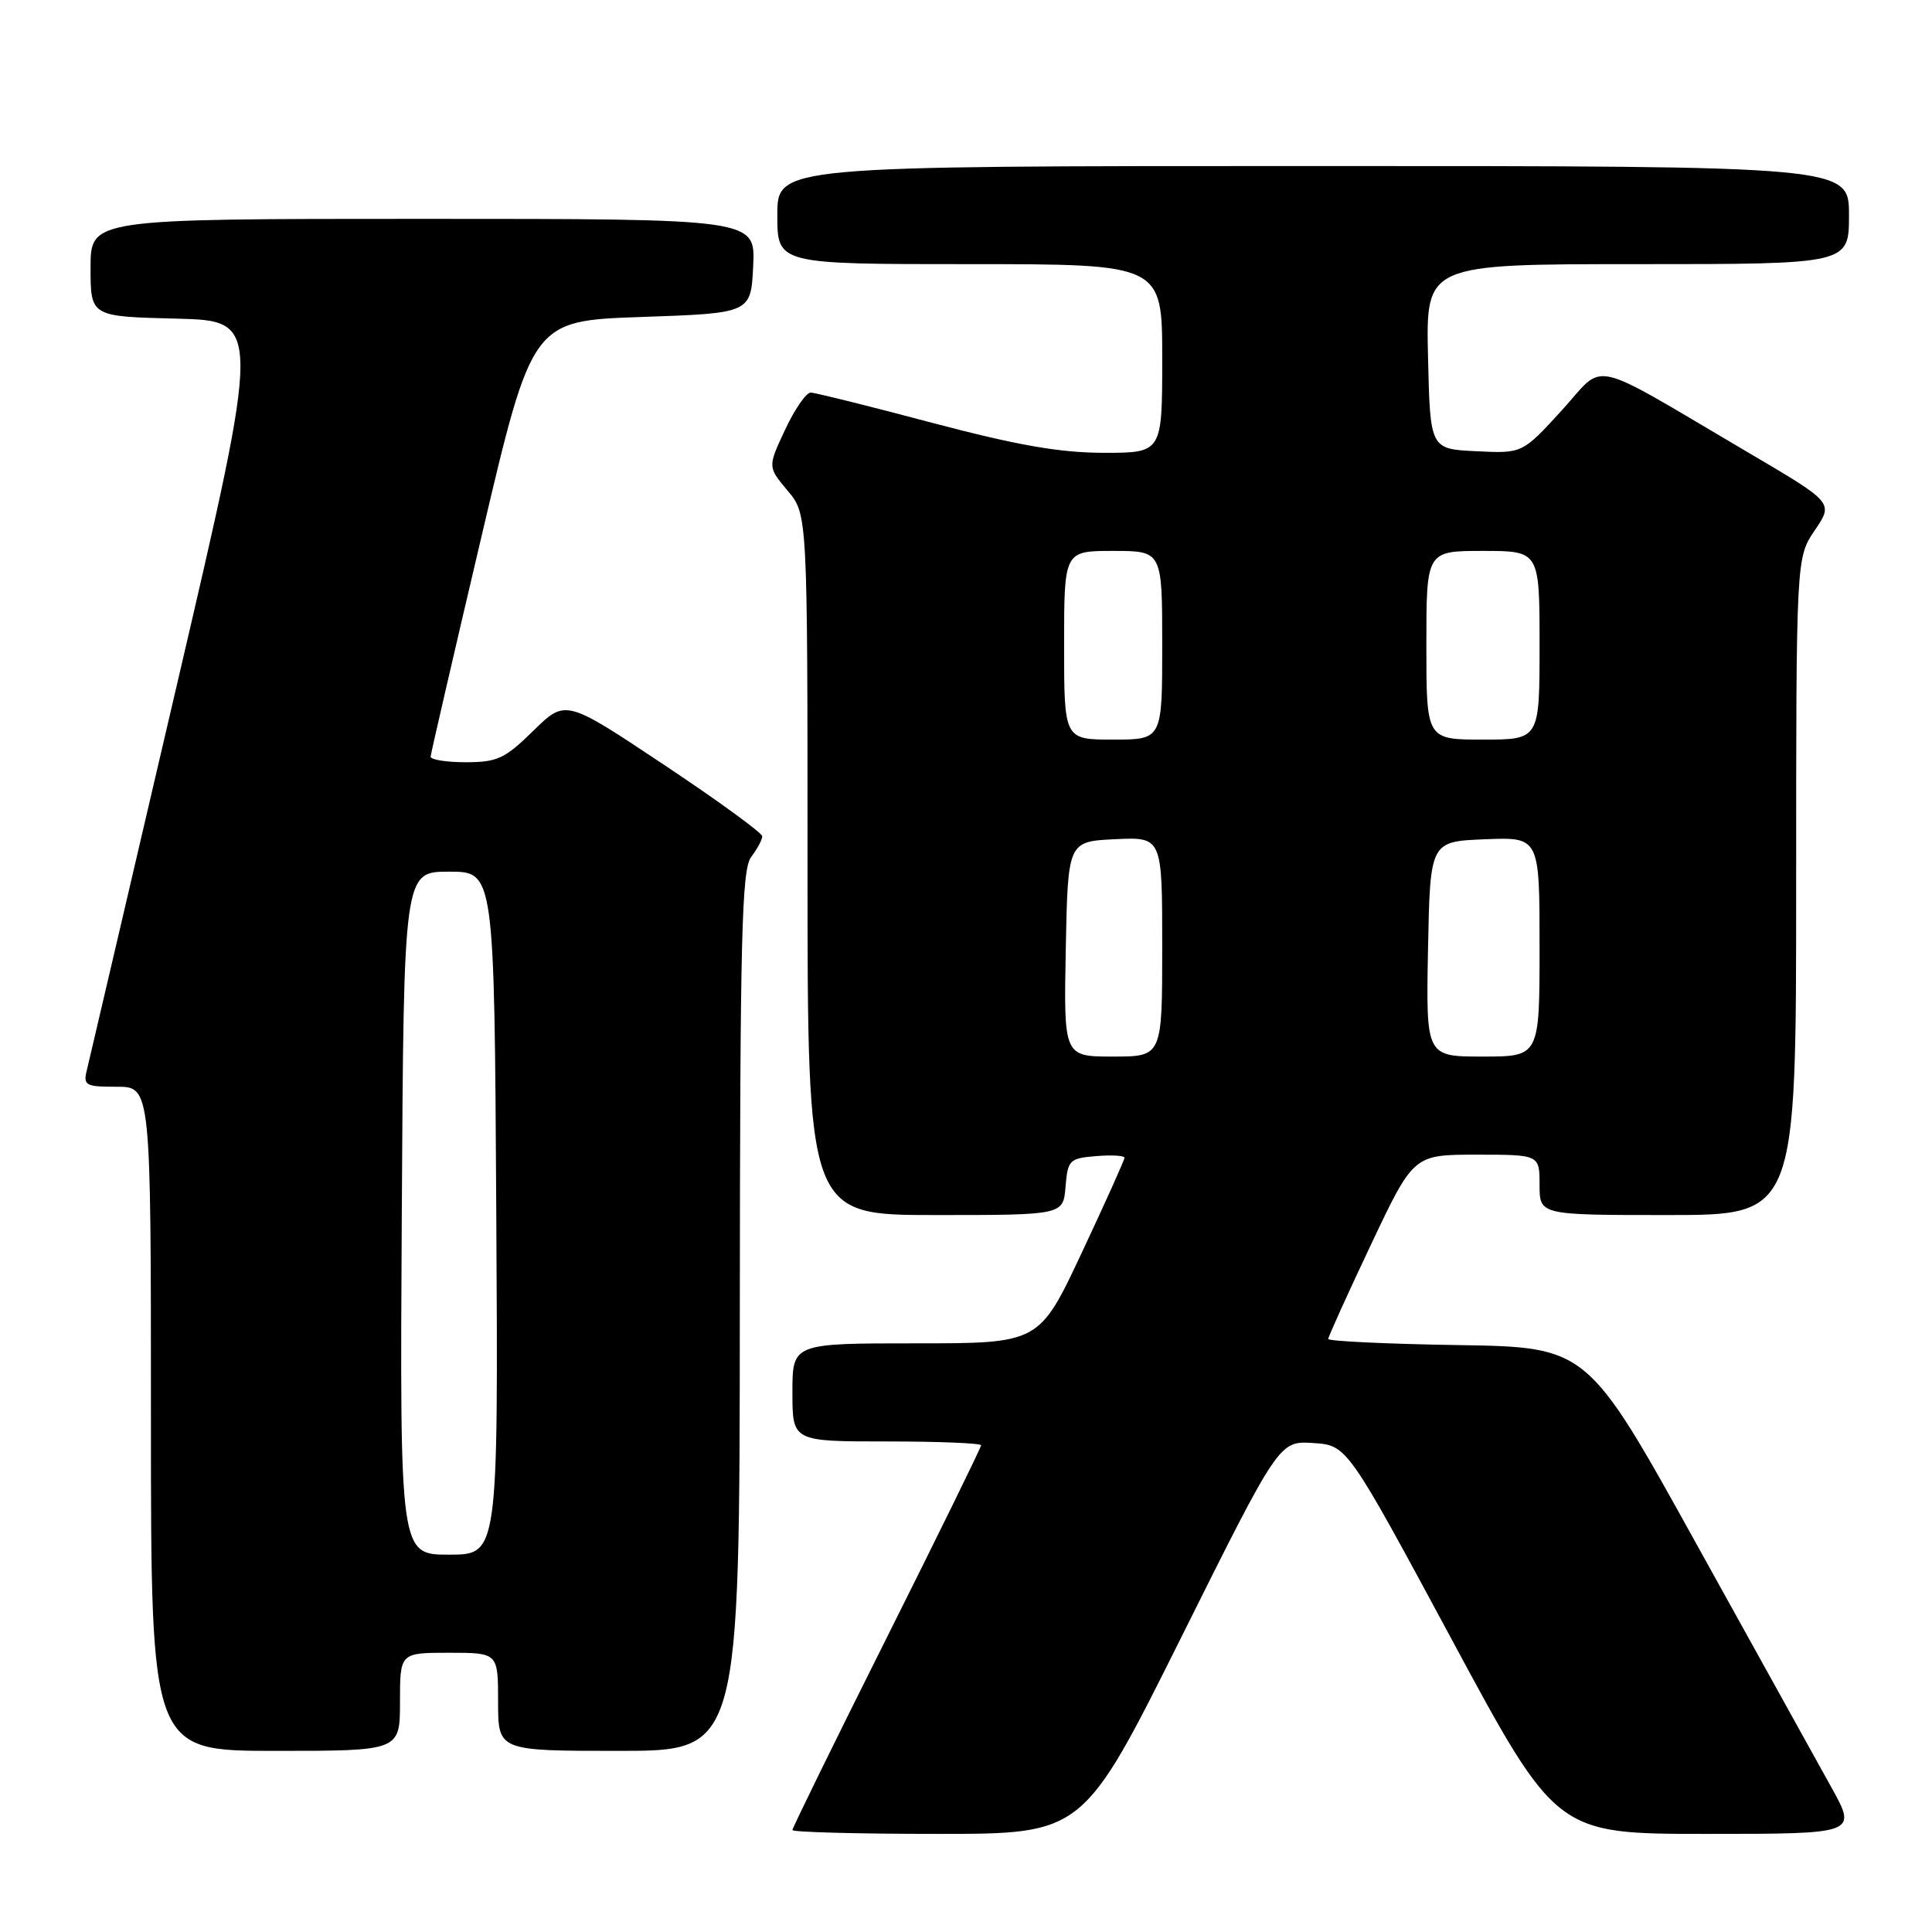 <?xml version="1.0" encoding="UTF-8" standalone="no"?>
<!DOCTYPE svg PUBLIC "-//W3C//DTD SVG 1.1//EN" "http://www.w3.org/Graphics/SVG/1.1/DTD/svg11.dtd" >
<svg xmlns="http://www.w3.org/2000/svg" xmlns:xlink="http://www.w3.org/1999/xlink" version="1.1" viewBox="0 0 256 256">
 <g >
 <path fill="currentColor"
d=" M 156.52 216.96 C 169.50 190.92 169.50 190.92 174.00 191.21 C 178.50 191.50 178.50 191.50 192.37 217.25 C 206.23 243.00 206.23 243.00 226.16 243.00 C 246.10 243.00 246.10 243.00 242.62 236.75 C 240.71 233.31 232.66 218.80 224.74 204.50 C 210.34 178.50 210.34 178.50 193.17 178.23 C 183.73 178.08 176.00 177.71 176.00 177.42 C 176.00 177.13 178.54 171.51 181.65 164.94 C 187.30 153.00 187.30 153.00 195.65 153.00 C 204.00 153.00 204.00 153.00 204.00 157.00 C 204.00 161.00 204.00 161.00 221.00 161.00 C 238.00 161.00 238.00 161.00 238.00 117.45 C 238.00 73.89 238.00 73.89 240.48 70.25 C 242.95 66.61 242.95 66.61 231.73 60.01 C 209.98 47.22 212.88 47.88 206.92 54.40 C 201.72 60.09 201.72 60.09 195.61 59.79 C 189.50 59.50 189.50 59.50 189.22 47.25 C 188.94 35.00 188.94 35.00 216.97 35.00 C 245.00 35.00 245.00 35.00 245.00 28.50 C 245.00 22.00 245.00 22.00 174.00 22.00 C 103.00 22.00 103.00 22.00 103.00 28.50 C 103.00 35.00 103.00 35.00 128.50 35.00 C 154.00 35.00 154.00 35.00 154.00 47.50 C 154.00 60.00 154.00 60.00 146.25 60.00 C 140.41 59.99 134.81 59.01 123.50 56.02 C 115.25 53.83 108.01 52.03 107.42 52.02 C 106.83 52.01 105.30 54.22 104.03 56.94 C 101.72 61.87 101.72 61.87 104.36 65.01 C 107.00 68.15 107.00 68.15 107.00 114.58 C 107.00 161.00 107.00 161.00 123.94 161.00 C 140.88 161.00 140.88 161.00 141.19 157.25 C 141.48 153.70 141.70 153.48 145.25 153.19 C 147.31 153.02 149.00 153.12 149.00 153.41 C 149.00 153.70 146.46 159.35 143.35 165.97 C 137.70 178.00 137.70 178.00 121.35 178.00 C 105.00 178.00 105.00 178.00 105.00 184.50 C 105.00 191.00 105.00 191.00 117.50 191.00 C 124.38 191.00 130.00 191.23 130.00 191.51 C 130.00 191.79 124.38 203.26 117.50 217.00 C 110.62 230.74 105.00 242.21 105.00 242.49 C 105.00 242.77 113.67 243.00 124.27 243.00 C 143.53 243.00 143.53 243.00 156.52 216.96 Z  M 53.00 225.50 C 53.00 219.00 53.00 219.00 59.50 219.00 C 66.00 219.00 66.00 219.00 66.00 225.50 C 66.00 232.00 66.00 232.00 82.00 232.00 C 98.00 232.00 98.00 232.00 98.03 173.75 C 98.06 124.12 98.28 115.21 99.53 113.56 C 100.34 112.49 101.00 111.26 101.00 110.81 C 101.00 110.37 95.14 106.10 87.97 101.33 C 74.94 92.65 74.94 92.65 70.68 96.82 C 66.90 100.53 65.90 101.00 61.71 101.00 C 59.12 101.00 57.03 100.66 57.06 100.25 C 57.09 99.84 60.13 86.68 63.82 71.00 C 70.52 42.50 70.52 42.50 85.01 42.00 C 99.50 41.50 99.50 41.50 99.80 35.25 C 100.10 29.00 100.10 29.00 56.05 29.00 C 12.00 29.00 12.00 29.00 12.00 35.47 C 12.00 41.94 12.00 41.94 23.34 42.22 C 34.69 42.50 34.69 42.50 23.38 91.00 C 17.16 117.67 11.82 140.51 11.52 141.75 C 11.00 143.83 11.30 144.00 15.48 144.00 C 20.00 144.00 20.00 144.00 20.00 188.00 C 20.00 232.00 20.00 232.00 36.50 232.00 C 53.00 232.00 53.00 232.00 53.00 225.50 Z  M 141.22 125.75 C 141.50 111.50 141.50 111.50 147.75 111.20 C 154.00 110.90 154.00 110.90 154.00 125.45 C 154.00 140.00 154.00 140.00 147.47 140.00 C 140.95 140.00 140.95 140.00 141.22 125.75 Z  M 189.22 125.75 C 189.50 111.50 189.50 111.50 196.75 111.21 C 204.00 110.91 204.00 110.91 204.00 125.46 C 204.00 140.00 204.00 140.00 196.47 140.00 C 188.95 140.00 188.95 140.00 189.22 125.75 Z  M 141.00 85.50 C 141.00 73.00 141.00 73.00 147.50 73.00 C 154.00 73.00 154.00 73.00 154.00 85.50 C 154.00 98.00 154.00 98.00 147.50 98.00 C 141.00 98.00 141.00 98.00 141.00 85.50 Z  M 189.00 85.50 C 189.00 73.00 189.00 73.00 196.50 73.00 C 204.00 73.00 204.00 73.00 204.00 85.50 C 204.00 98.00 204.00 98.00 196.50 98.00 C 189.00 98.00 189.00 98.00 189.00 85.50 Z  M 53.24 160.75 C 53.50 115.50 53.50 115.50 59.50 115.50 C 65.50 115.50 65.50 115.50 65.76 160.75 C 66.02 206.00 66.02 206.00 59.50 206.00 C 52.98 206.00 52.98 206.00 53.24 160.75 Z "/>
</g>
</svg>